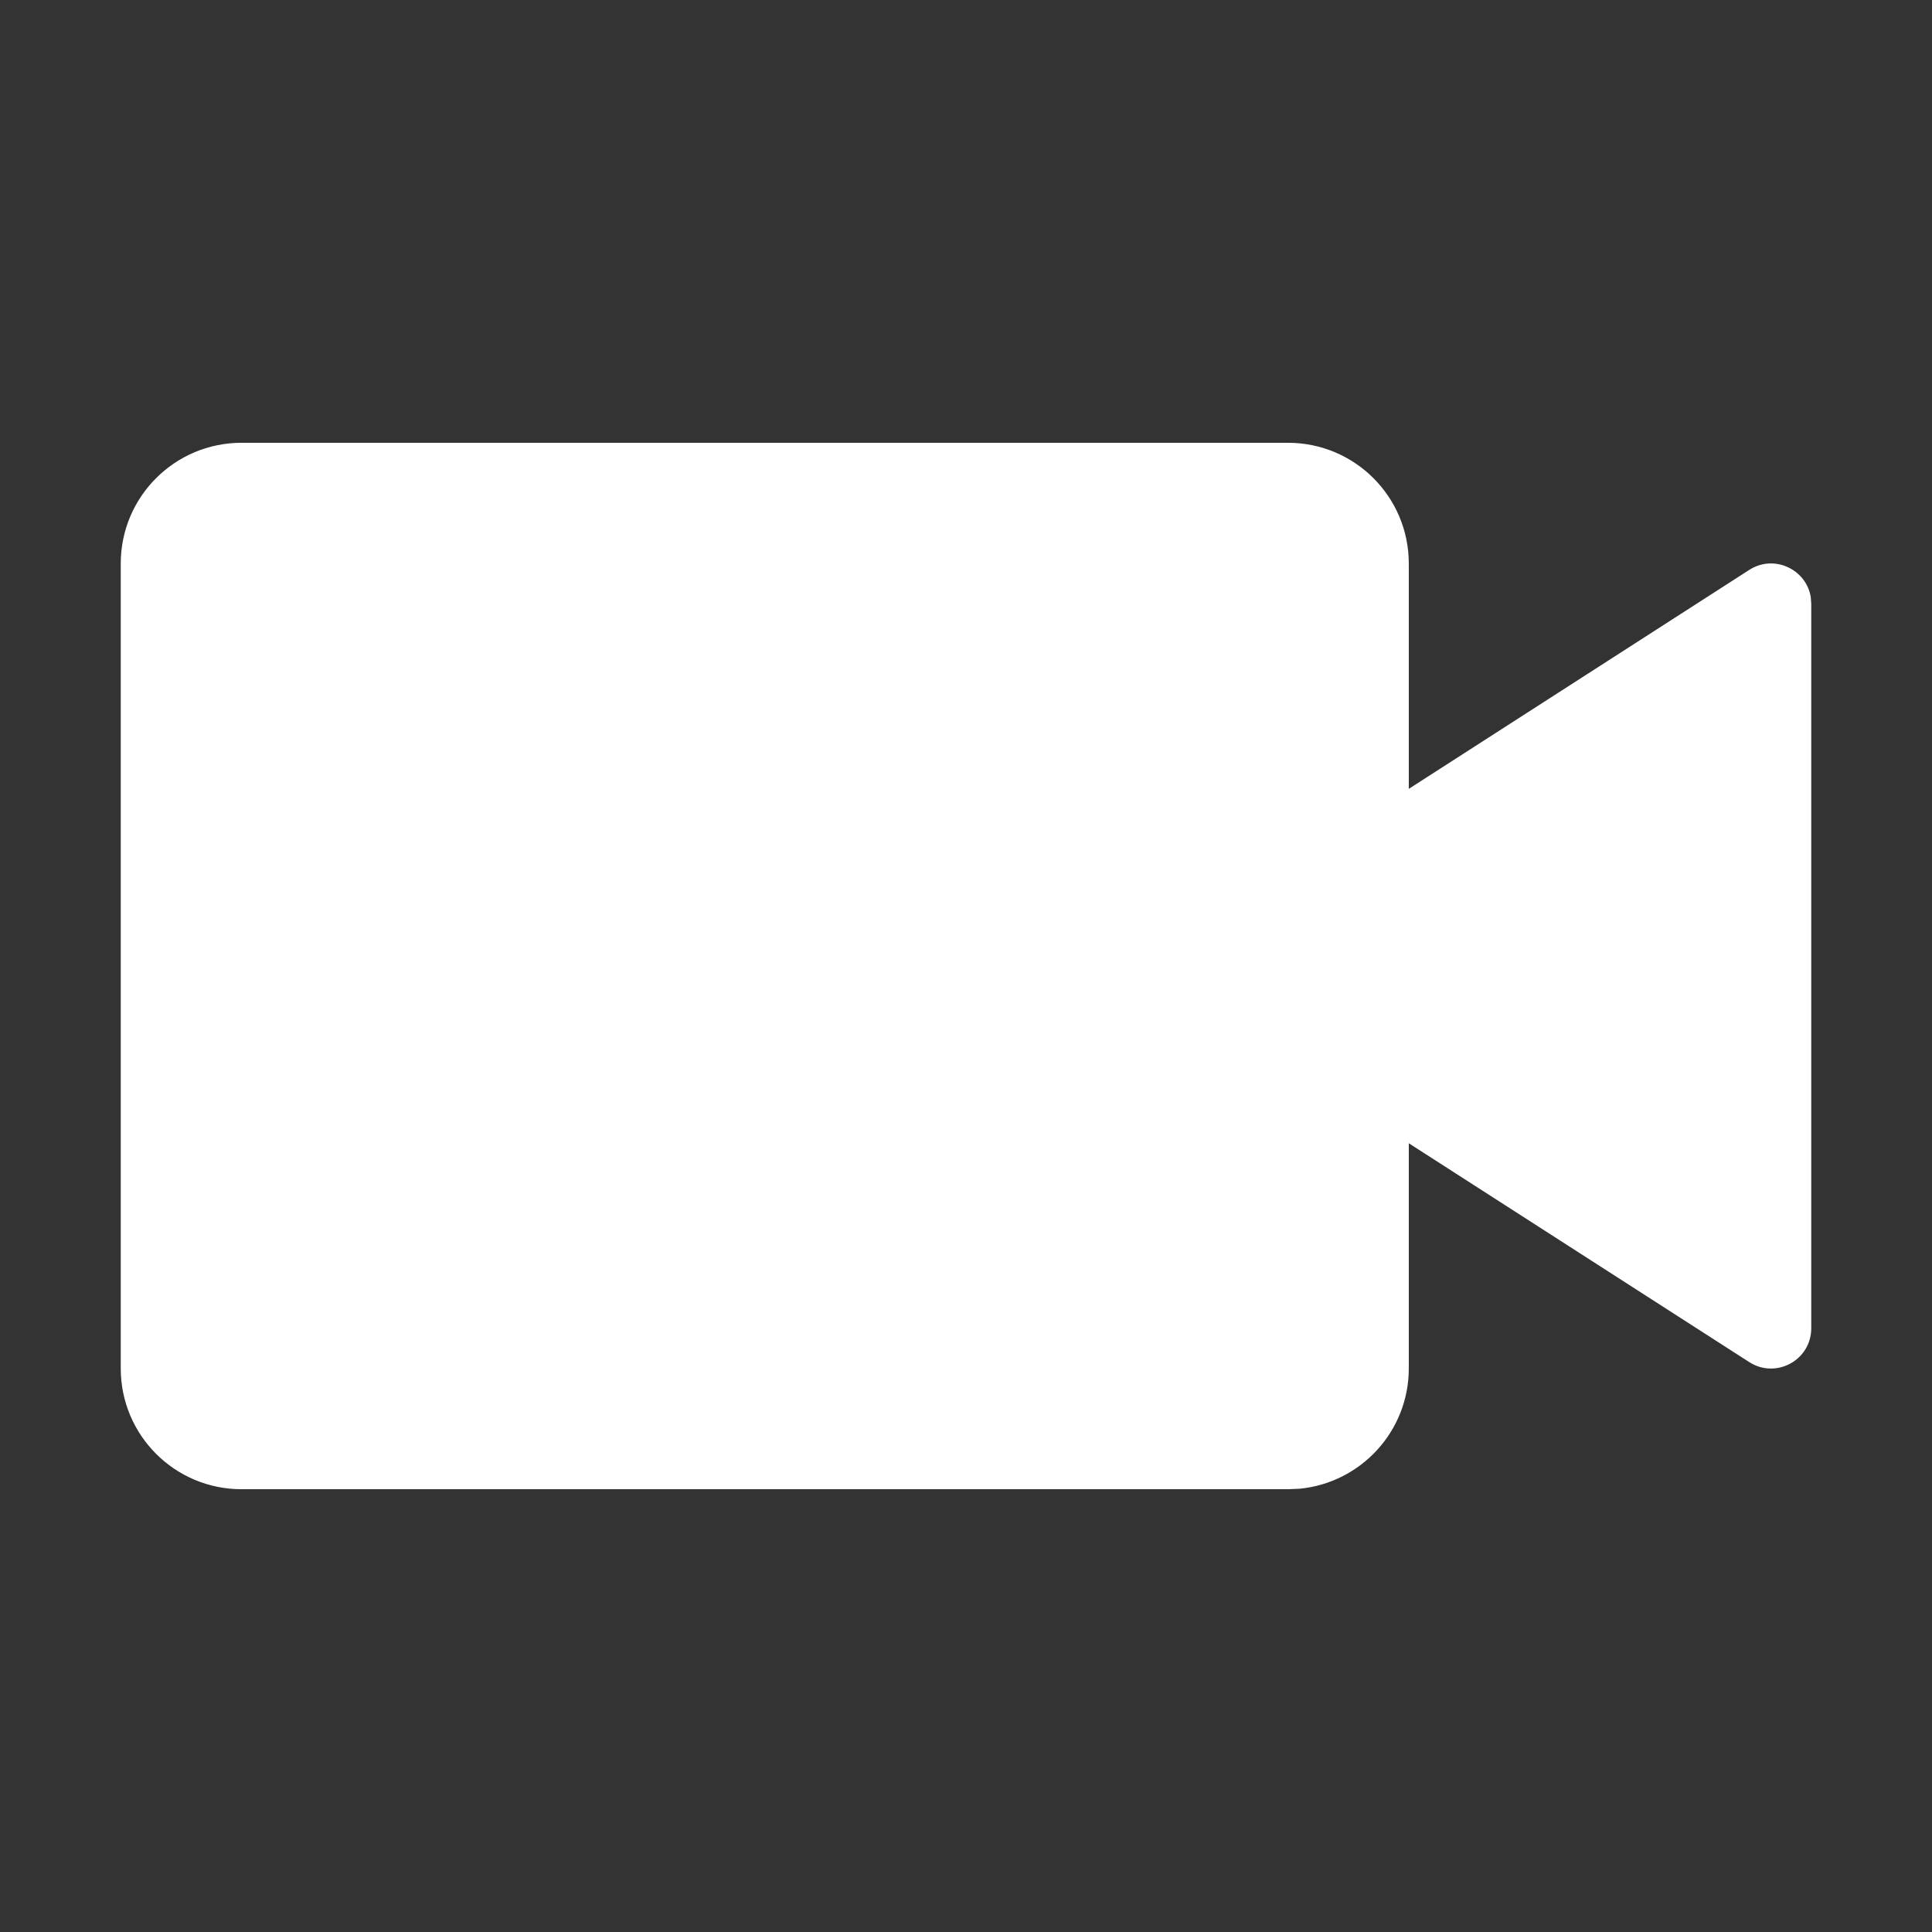 <?xml version="1.0" encoding="UTF-8"?>
<svg width="16px" height="16px" viewBox="0 0 16 16" version="1.1" xmlns="http://www.w3.org/2000/svg" xmlns:xlink="http://www.w3.org/1999/xlink">
    <rect x="0" y="0" width="16" height="16" fill="#333333" stroke="none"/>
    <title>camera</title>
    <g id="Login-Signup-Flow" stroke="none" stroke-width="1" fill="none" fill-rule="evenodd">
        <g id="Onboarding-icons" transform="translate(-28, -167)">
            <g id="camera" transform="translate(28, 167)">
                <rect id="Rectangle" x="0" y="0" width="16" height="16"></rect>
                <path d="M10.667,3.667 L2,3.667 C1.448,3.667 1,4.114 1,4.667 L1,11.333 C1,11.886 1.448,12.333 2,12.333 L10.667,12.333 L10.763,12.329 C11.27,12.28 11.667,11.853 11.667,11.333 L11.667,9.468 L14.486,11.28 C14.708,11.423 15,11.264 15,11 L15,5 L14.996,4.945 C14.959,4.715 14.692,4.587 14.486,4.72 L11.667,6.533 L11.667,4.667 C11.667,4.114 11.219,3.667 10.667,3.667 Z" id="Combined-Shape" fill="#FFFFFF" fill-rule="nonzero"></path>
            </g>
        </g>
    </g>
</svg>